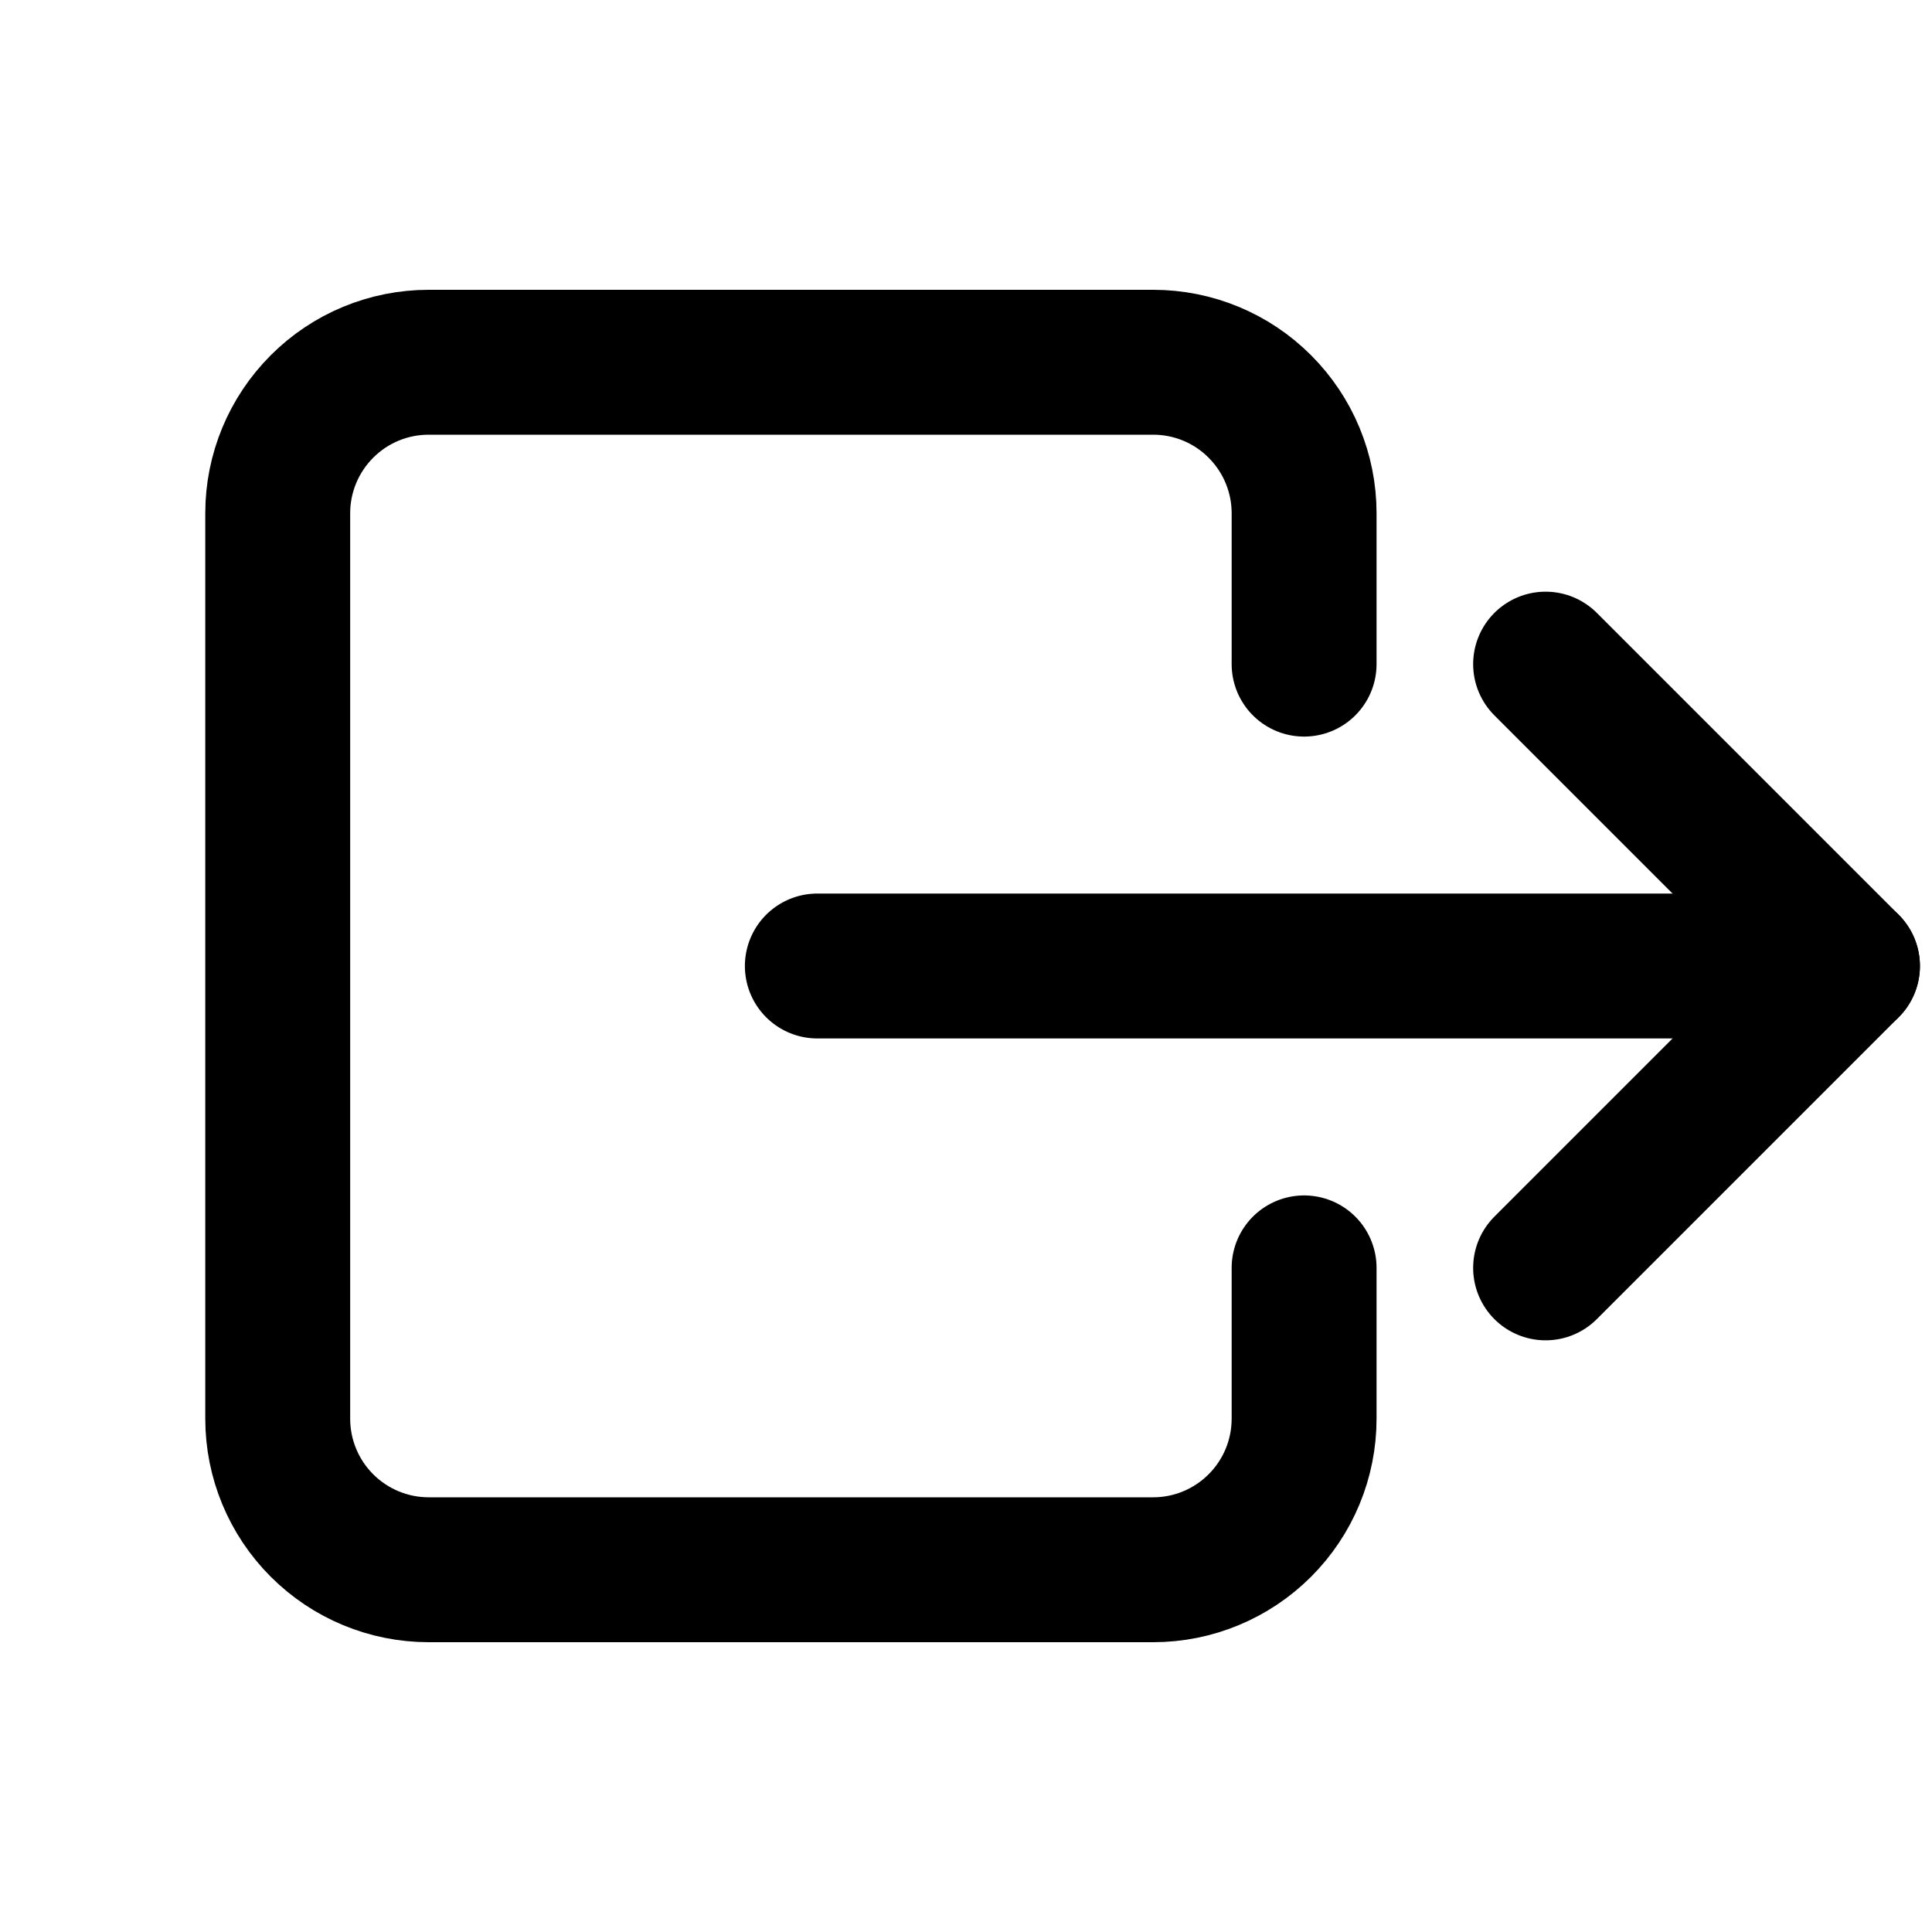 <svg xmlns="http://www.w3.org/2000/svg" width="20" height="20" fill="none" viewBox="0 0 20 20"><path stroke="#000" stroke-linecap="round" stroke-linejoin="round" stroke-width="1.5" d="M13.5 6.875V5.312C13.5 4.898 13.335 4.501 13.042 4.208C12.749 3.914 12.352 3.75 11.938 3.75H4.438C4.023 3.75 3.626 3.914 3.333 4.208C3.04 4.501 2.875 4.898 2.875 5.312V14.687C2.875 15.102 3.04 15.499 3.333 15.792C3.626 16.085 4.023 16.25 4.438 16.25H11.938C12.352 16.25 12.749 16.085 13.042 15.792C13.335 15.499 13.5 15.102 13.5 14.687V13.125"/><path stroke="#000" stroke-linecap="round" stroke-linejoin="round" stroke-width="1.5" d="M16 6.875L19.125 10L16 13.125"/><path stroke="#000" stroke-linecap="round" stroke-linejoin="round" stroke-width="1.5" d="M8.461 10H19.125"/></svg>